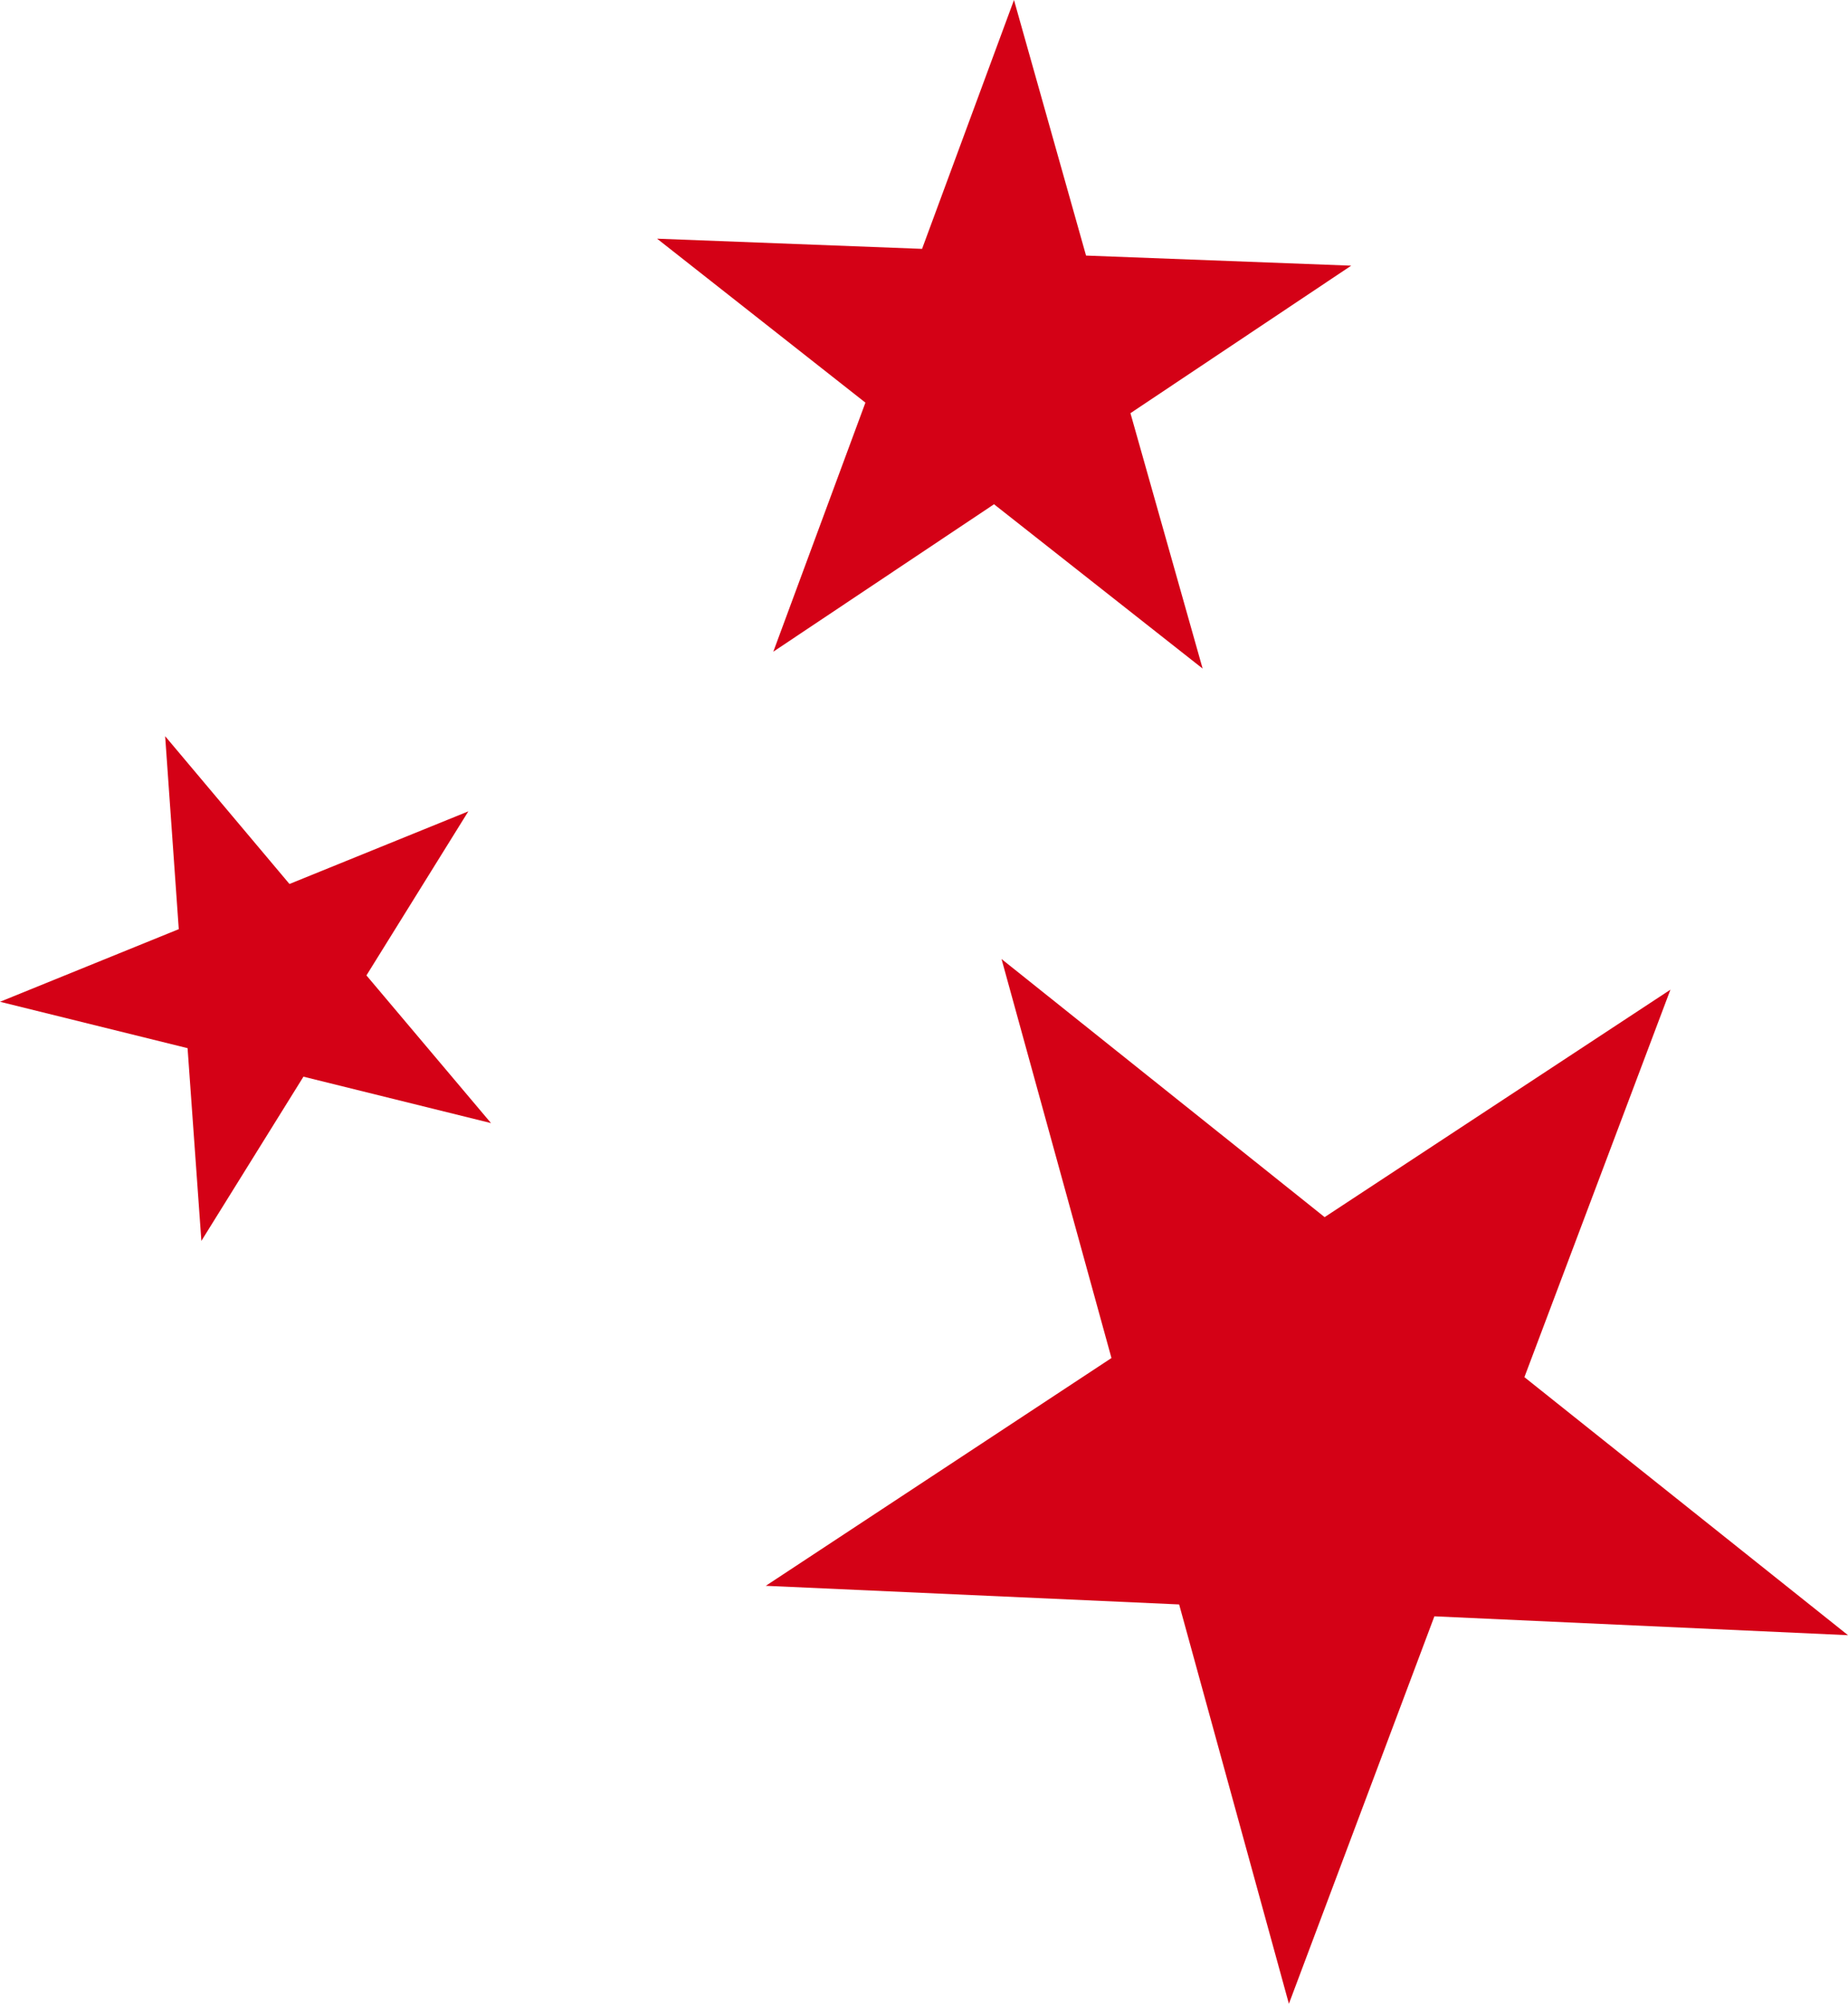 <svg version="1.1" id="图层_1" x="0px" y="0px" width="41.369px" height="44.839px" viewBox="0 0 41.369 44.839" enable-background="new 0 0 41.369 44.839" xml:space="preserve" xmlns="http://www.w3.org/2000/svg" xmlns:xlink="http://www.w3.org/1999/xlink" xmlns:xml="http://www.w3.org/XML/1998/namespace">
  <polygon fill="#D40116" points="34.125,30.817 37.394,22.146 29.653,27.236 22.42,21.46 24.881,30.389 17.143,35.486 26.396,35.903 
	28.853,44.839 32.11,36.169 41.369,36.591 " class="color c1"/>
  <polygon fill="#D40116" points="17.311,14.583 22.252,11.284 26.922,14.961 25.306,9.246 30.248,5.945 24.312,5.719 22.699,0 
	20.641,5.569 14.709,5.341 19.373,9.01 " class="color c1"/>
  <polygon fill="#D40116" points="10.484,18.156 6.48,19.781 3.697,16.474 4.002,20.792 0,22.417 4.199,23.455 4.508,27.768 
	6.793,24.093 10.992,25.132 8.203,21.827 " class="color c1"/>
</svg>